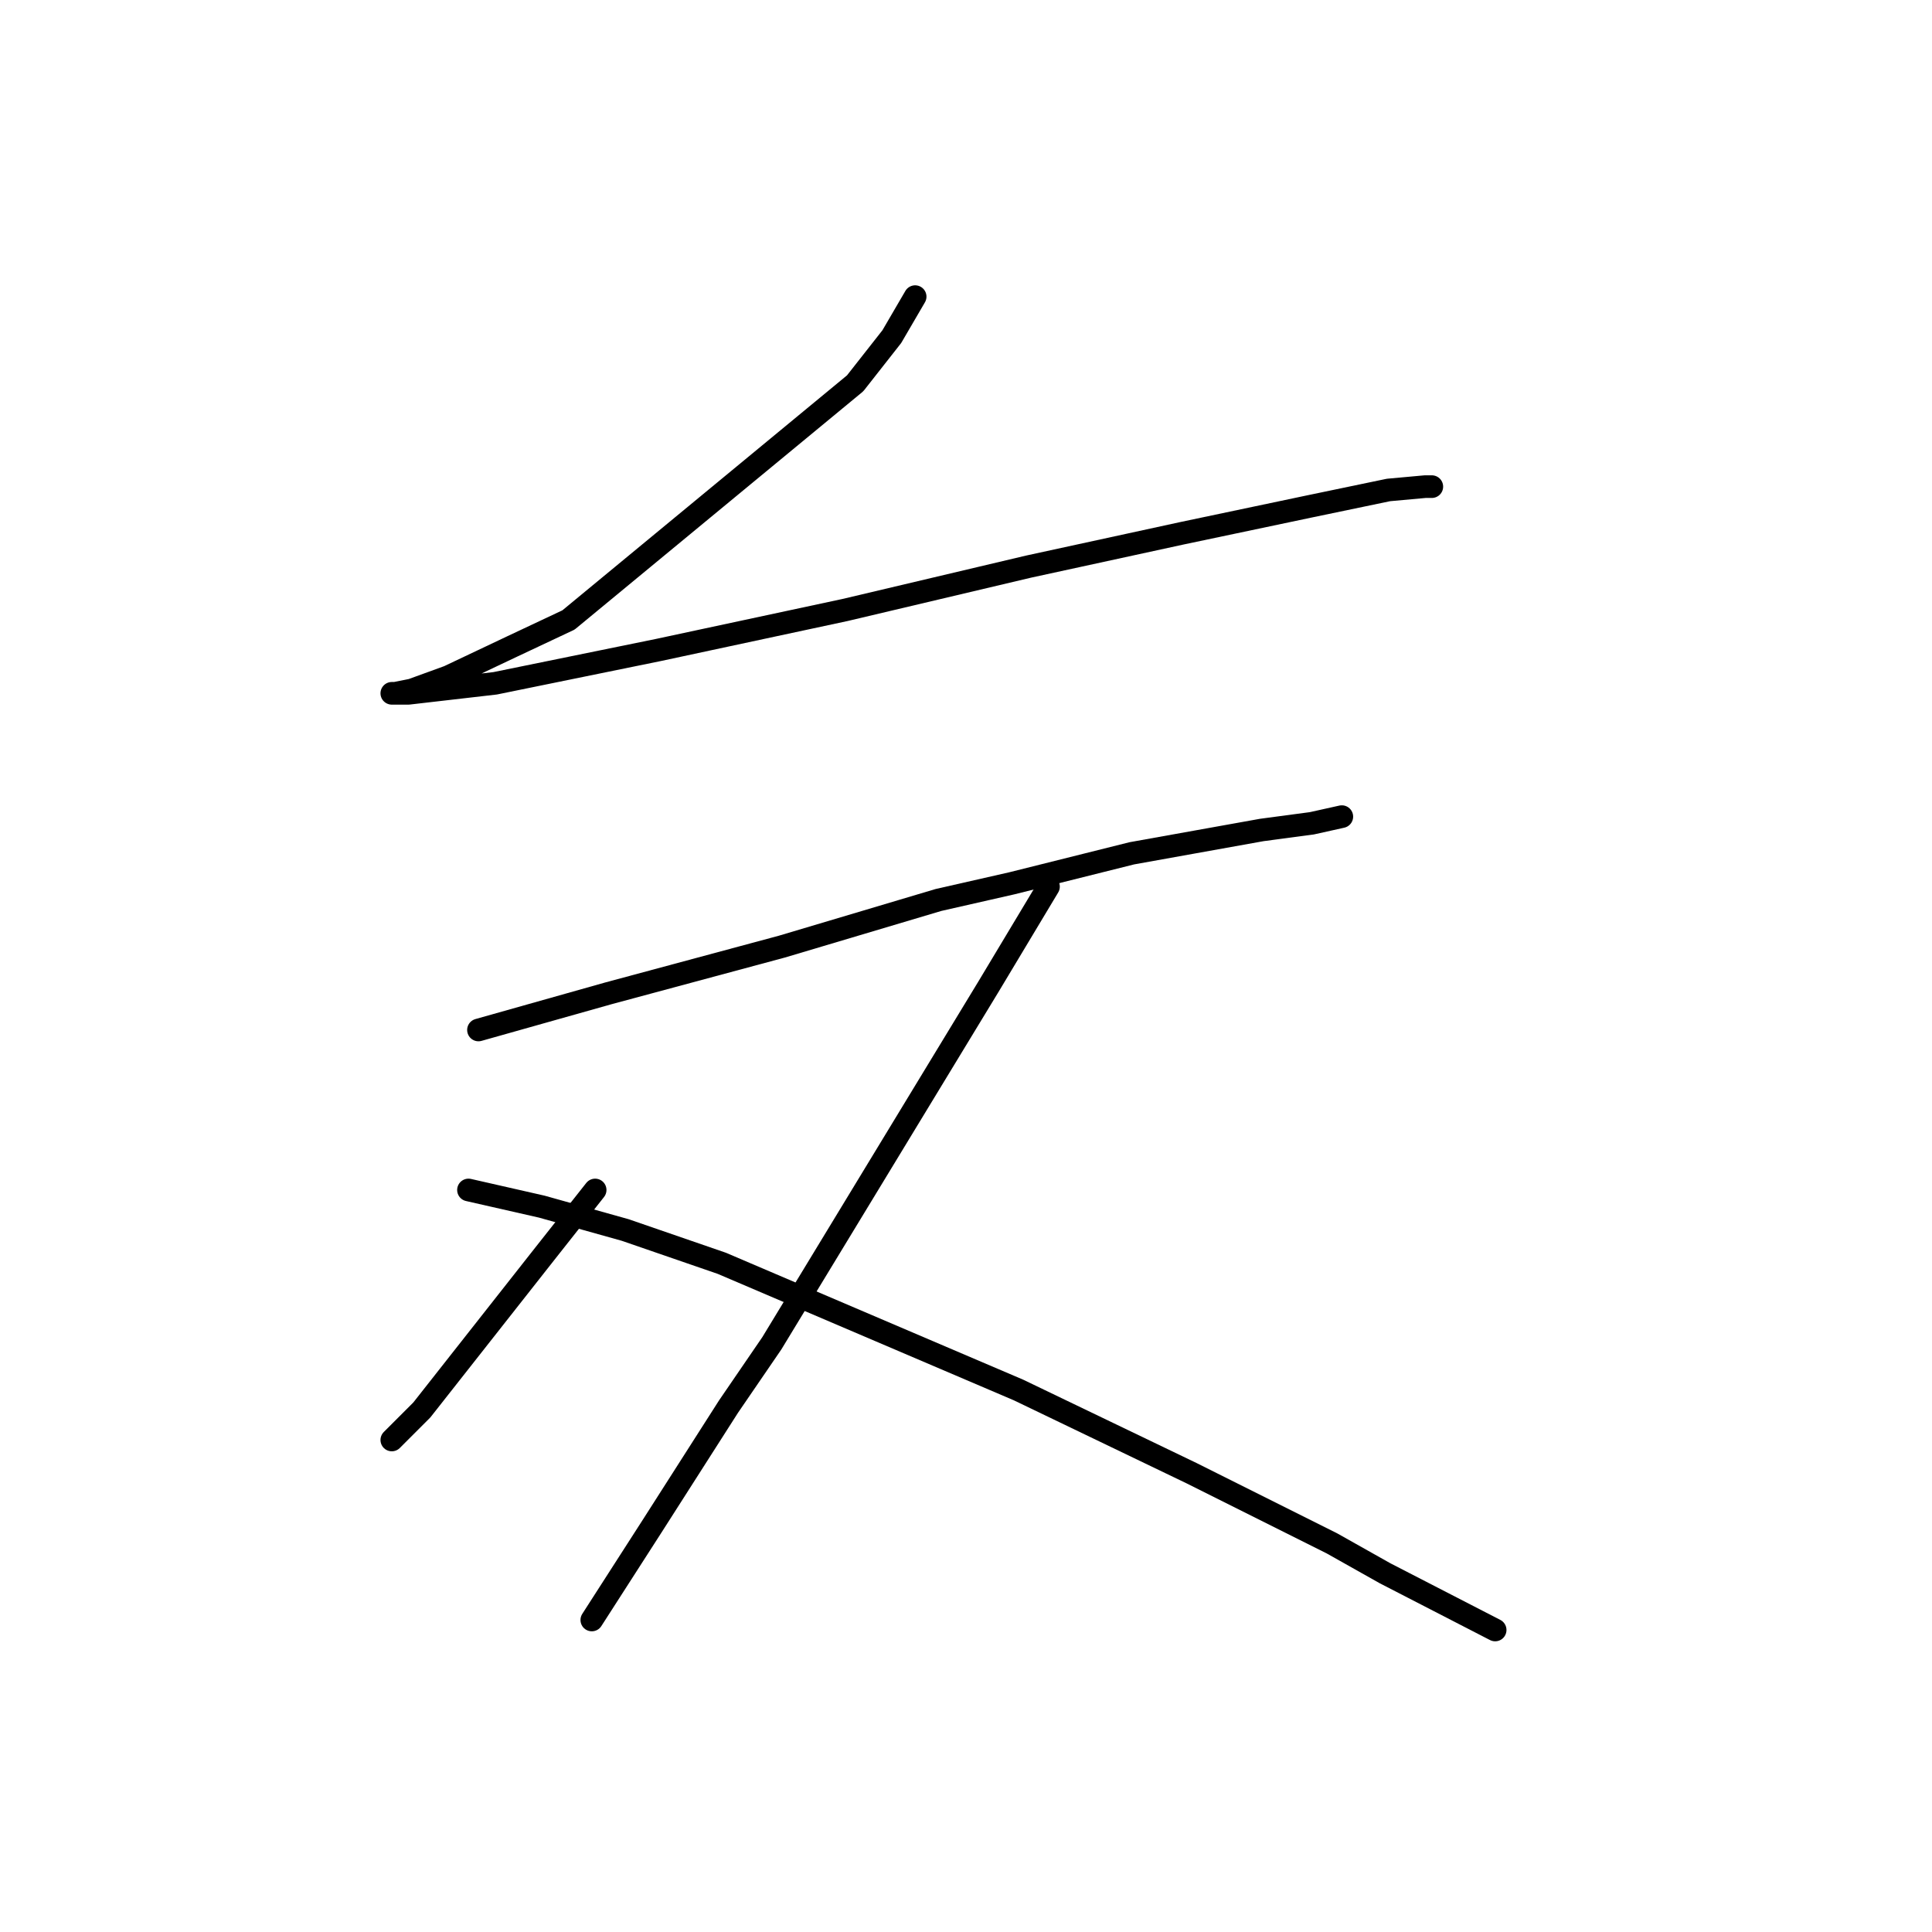 <?xml version="1.0" standalone="no"?>
    <svg width="256" height="256" xmlns="http://www.w3.org/2000/svg" version="1.1">
    <polyline stroke="black" stroke-width="3" stroke-linecap="round" fill="transparent" stroke-linejoin="round" points="121.262 39.306 118.17 44.606 113.312 50.79 75.327 82.149 67.818 85.683 59.426 89.658 54.567 91.425 52.359 91.867 51.917 91.867 54.126 91.867 65.609 90.542 87.252 86.125 111.987 80.824 136.28 75.082 156.597 70.666 173.382 67.132 183.982 64.924 188.841 64.482 189.724 64.482 189.724 64.482 " />
        <polyline stroke="black" stroke-width="3" stroke-linecap="round" fill="transparent" stroke-linejoin="round" points="63.401 136.477 80.627 131.619 103.595 125.435 124.354 119.251 134.071 117.043 149.972 113.068 167.198 109.976 173.823 109.092 177.798 108.209 177.798 108.209 " />
        <polyline stroke="black" stroke-width="3" stroke-linecap="round" fill="transparent" stroke-linejoin="round" points="138.93 117.485 130.979 130.735 102.27 177.996 96.528 186.388 86.369 202.289 78.418 214.656 78.418 214.656 " />
        <polyline stroke="black" stroke-width="3" stroke-linecap="round" fill="transparent" stroke-linejoin="round" points="78.86 157.678 72.235 166.07 55.892 186.83 51.917 190.805 51.917 190.805 " />
        <polyline stroke="black" stroke-width="3" stroke-linecap="round" fill="transparent" stroke-linejoin="round" points="62.076 157.678 71.793 159.887 82.835 162.979 95.644 167.395 134.955 184.18 157.922 195.222 176.473 204.497 183.54 208.473 198.116 215.981 198.116 215.981 " />
        </svg>